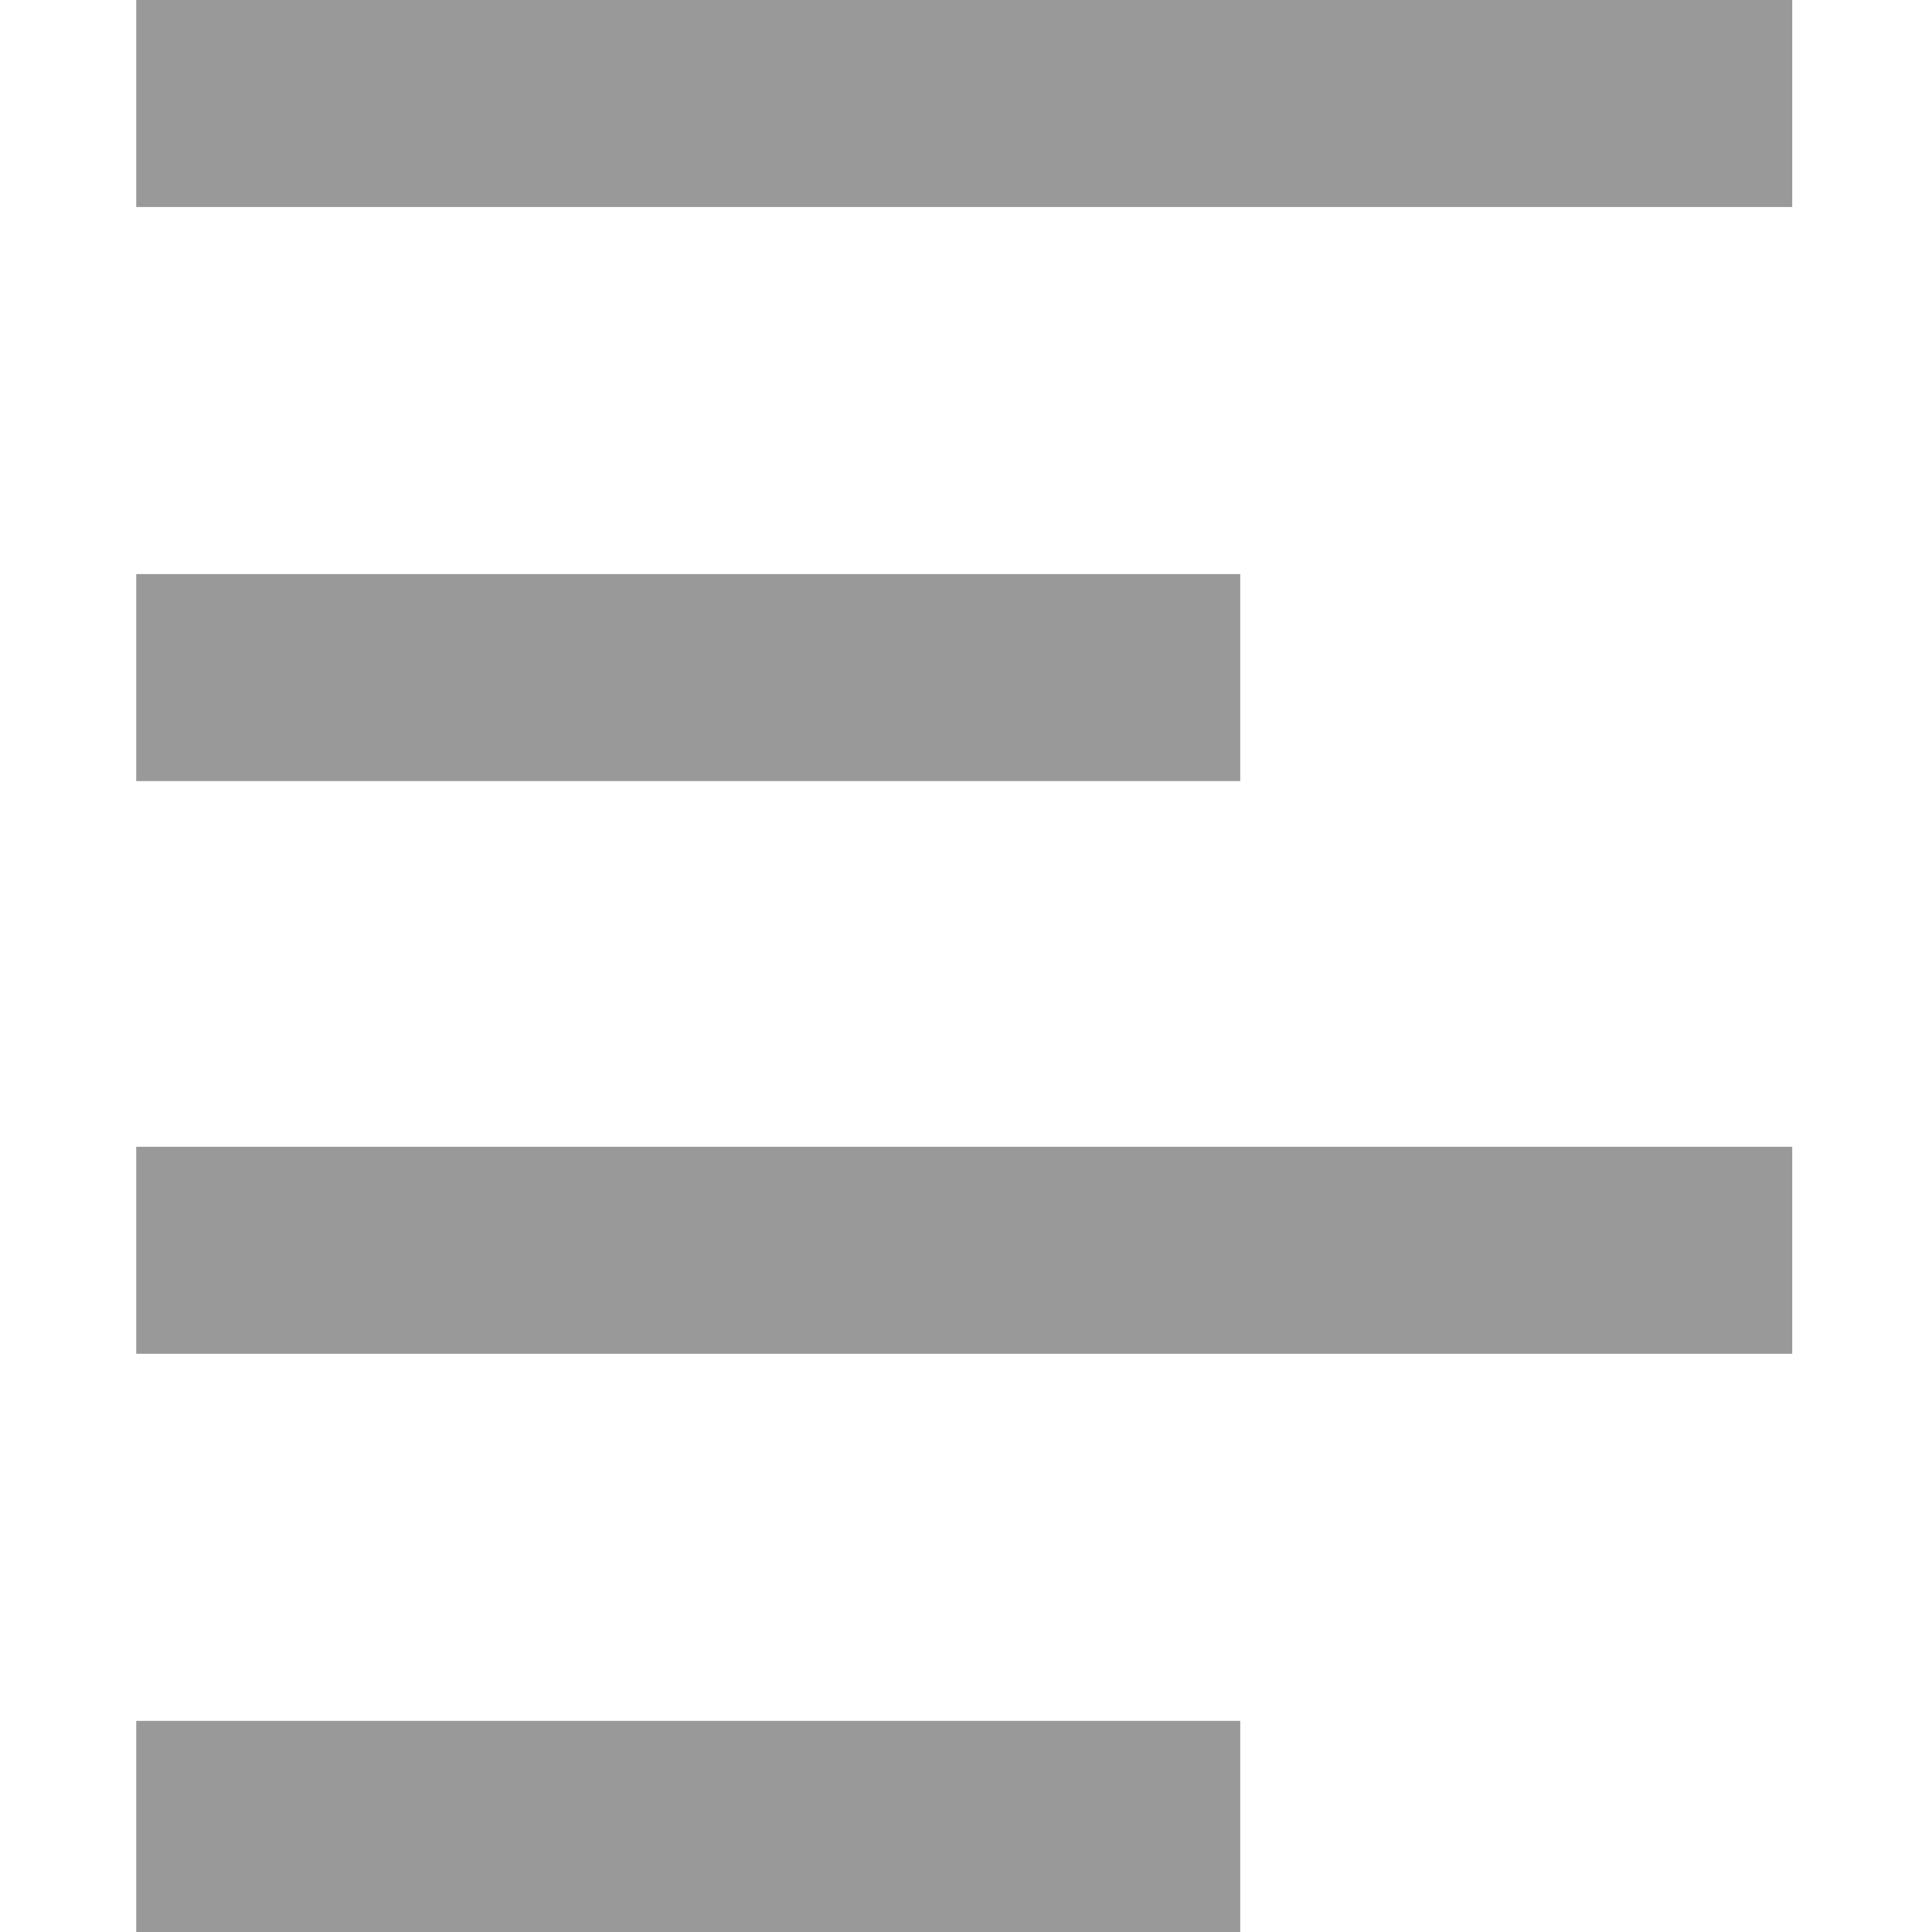 <?xml version="1.0" standalone="no"?><!DOCTYPE svg PUBLIC "-//W3C//DTD SVG 1.1//EN" "http://www.w3.org/Graphics/SVG/1.1/DTD/svg11.dtd"><svg t="1526708373745" class="icon" style="" viewBox="0 0 1024 1024" version="1.1" xmlns="http://www.w3.org/2000/svg" p-id="1365" xmlns:xlink="http://www.w3.org/1999/xlink" width="200" height="200"><defs><style type="text/css"></style></defs><path d="M72.2 304.274h585.143v109.714H72.2z m0 303.543h877.714v109.714H72.2z m0 304.274h585.143V1024H72.2zM72.2 0h877.714v109.714H72.2z" fill="#999999" p-id="1366"></path></svg>